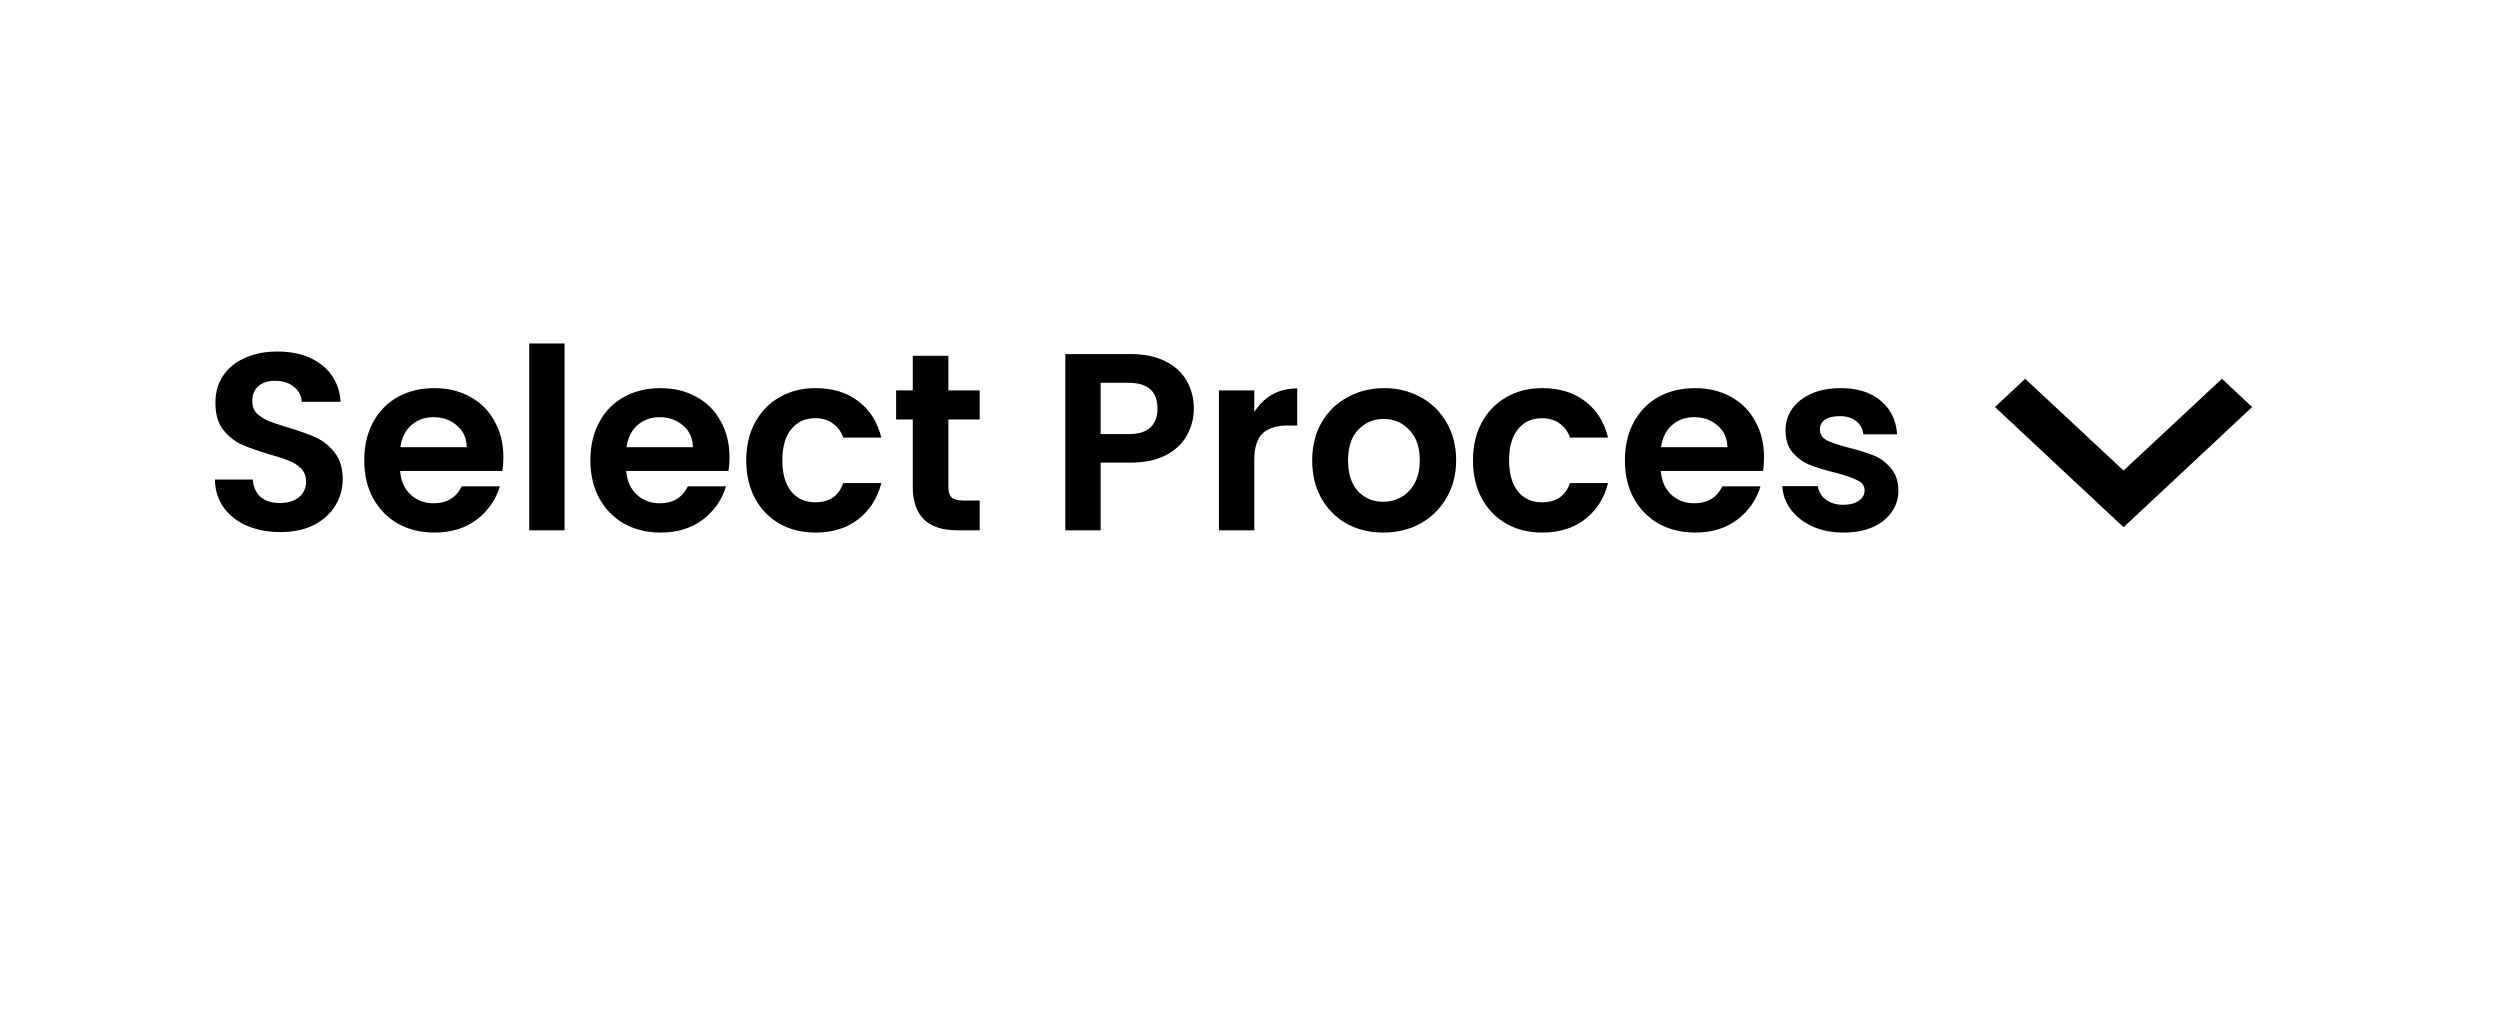 <svg width="99" height="40" viewBox="0 0 99 40" fill="none" xmlns="http://www.w3.org/2000/svg">
<g filter="url(#filter0_d_20287_311)">
<rect x="4" y="2" width="91" height="32" rx="5" fill="white"/>
</g>
<path d="M11.1 21.07C10.613 21.07 10.173 20.987 9.78 20.82C9.393 20.653 9.087 20.413 8.86 20.1C8.633 19.787 8.517 19.417 8.51 18.99H10.01C10.03 19.277 10.13 19.503 10.31 19.67C10.497 19.837 10.75 19.92 11.07 19.92C11.397 19.92 11.653 19.843 11.84 19.69C12.027 19.53 12.12 19.323 12.12 19.07C12.12 18.863 12.057 18.693 11.93 18.56C11.803 18.427 11.643 18.323 11.45 18.25C11.263 18.17 11.003 18.083 10.67 17.99C10.217 17.857 9.847 17.727 9.56 17.6C9.28 17.467 9.037 17.27 8.83 17.01C8.63 16.743 8.53 16.39 8.53 15.95C8.53 15.537 8.633 15.177 8.84 14.87C9.047 14.563 9.337 14.33 9.71 14.17C10.083 14.003 10.51 13.92 10.99 13.92C11.71 13.92 12.293 14.097 12.74 14.45C13.193 14.797 13.443 15.283 13.49 15.91H11.95C11.937 15.67 11.833 15.473 11.64 15.32C11.453 15.16 11.203 15.08 10.89 15.08C10.617 15.08 10.397 15.15 10.23 15.29C10.07 15.43 9.99 15.633 9.99 15.9C9.99 16.087 10.05 16.243 10.17 16.37C10.297 16.49 10.45 16.59 10.63 16.67C10.817 16.743 11.077 16.83 11.41 16.93C11.863 17.063 12.233 17.197 12.52 17.33C12.807 17.463 13.053 17.663 13.26 17.93C13.467 18.197 13.57 18.547 13.57 18.98C13.57 19.353 13.473 19.7 13.28 20.02C13.087 20.34 12.803 20.597 12.43 20.79C12.057 20.977 11.613 21.07 11.1 21.07ZM19.934 18.11C19.934 18.31 19.92 18.49 19.894 18.65H15.844C15.877 19.05 16.017 19.363 16.264 19.59C16.51 19.817 16.814 19.93 17.174 19.93C17.694 19.93 18.064 19.707 18.284 19.26H19.794C19.634 19.793 19.327 20.233 18.874 20.58C18.42 20.92 17.864 21.09 17.204 21.09C16.67 21.09 16.19 20.973 15.764 20.74C15.344 20.5 15.014 20.163 14.774 19.73C14.54 19.297 14.424 18.797 14.424 18.23C14.424 17.657 14.54 17.153 14.774 16.72C15.007 16.287 15.334 15.953 15.754 15.72C16.174 15.487 16.657 15.37 17.204 15.37C17.73 15.37 18.2 15.483 18.614 15.71C19.034 15.937 19.357 16.26 19.584 16.68C19.817 17.093 19.934 17.57 19.934 18.11ZM18.484 17.71C18.477 17.35 18.347 17.063 18.094 16.85C17.84 16.63 17.53 16.52 17.164 16.52C16.817 16.52 16.524 16.627 16.284 16.84C16.05 17.047 15.907 17.337 15.854 17.71H18.484ZM22.356 13.6V21H20.956V13.6H22.356ZM28.889 18.11C28.889 18.31 28.875 18.49 28.849 18.65H24.799C24.832 19.05 24.972 19.363 25.219 19.59C25.465 19.817 25.769 19.93 26.129 19.93C26.649 19.93 27.019 19.707 27.239 19.26H28.749C28.589 19.793 28.282 20.233 27.829 20.58C27.375 20.92 26.819 21.09 26.159 21.09C25.625 21.09 25.145 20.973 24.719 20.74C24.299 20.5 23.969 20.163 23.729 19.73C23.495 19.297 23.379 18.797 23.379 18.23C23.379 17.657 23.495 17.153 23.729 16.72C23.962 16.287 24.289 15.953 24.709 15.72C25.129 15.487 25.612 15.37 26.159 15.37C26.686 15.37 27.155 15.483 27.569 15.71C27.989 15.937 28.312 16.26 28.539 16.68C28.772 17.093 28.889 17.57 28.889 18.11ZM27.439 17.71C27.432 17.35 27.302 17.063 27.049 16.85C26.796 16.63 26.485 16.52 26.119 16.52C25.772 16.52 25.479 16.627 25.239 16.84C25.006 17.047 24.862 17.337 24.809 17.71H27.439ZM29.551 18.23C29.551 17.657 29.667 17.157 29.901 16.73C30.134 16.297 30.457 15.963 30.871 15.73C31.284 15.49 31.757 15.37 32.291 15.37C32.977 15.37 33.544 15.543 33.991 15.89C34.444 16.23 34.747 16.71 34.901 17.33H33.391C33.311 17.09 33.174 16.903 32.981 16.77C32.794 16.63 32.561 16.56 32.281 16.56C31.881 16.56 31.564 16.707 31.331 17C31.097 17.287 30.981 17.697 30.981 18.23C30.981 18.757 31.097 19.167 31.331 19.46C31.564 19.747 31.881 19.89 32.281 19.89C32.847 19.89 33.217 19.637 33.391 19.13H34.901C34.747 19.73 34.444 20.207 33.991 20.56C33.537 20.913 32.971 21.09 32.291 21.09C31.757 21.09 31.284 20.973 30.871 20.74C30.457 20.5 30.134 20.167 29.901 19.74C29.667 19.307 29.551 18.803 29.551 18.23ZM37.556 16.61V19.29C37.556 19.477 37.6 19.613 37.686 19.7C37.78 19.78 37.933 19.82 38.146 19.82H38.796V21H37.916C36.736 21 36.146 20.427 36.146 19.28V16.61H35.486V15.46H36.146V14.09H37.556V15.46H38.796V16.61H37.556ZM47.276 16.18C47.276 16.553 47.186 16.903 47.006 17.23C46.833 17.557 46.556 17.82 46.176 18.02C45.803 18.22 45.329 18.32 44.756 18.32H43.586V21H42.186V14.02H44.756C45.296 14.02 45.756 14.113 46.136 14.3C46.516 14.487 46.799 14.743 46.986 15.07C47.179 15.397 47.276 15.767 47.276 16.18ZM44.696 17.19C45.083 17.19 45.369 17.103 45.556 16.93C45.743 16.75 45.836 16.5 45.836 16.18C45.836 15.5 45.456 15.16 44.696 15.16H43.586V17.19H44.696ZM49.67 16.32C49.85 16.027 50.083 15.797 50.37 15.63C50.663 15.463 50.997 15.38 51.37 15.38V16.85H51C50.56 16.85 50.227 16.953 50 17.16C49.78 17.367 49.67 17.727 49.67 18.24V21H48.27V15.46H49.67V16.32ZM54.773 21.09C54.24 21.09 53.76 20.973 53.333 20.74C52.906 20.5 52.57 20.163 52.323 19.73C52.083 19.297 51.963 18.797 51.963 18.23C51.963 17.663 52.086 17.163 52.333 16.73C52.586 16.297 52.93 15.963 53.363 15.73C53.796 15.49 54.28 15.37 54.813 15.37C55.346 15.37 55.83 15.49 56.263 15.73C56.696 15.963 57.036 16.297 57.283 16.73C57.536 17.163 57.663 17.663 57.663 18.23C57.663 18.797 57.533 19.297 57.273 19.73C57.02 20.163 56.673 20.5 56.233 20.74C55.8 20.973 55.313 21.09 54.773 21.09ZM54.773 19.87C55.026 19.87 55.263 19.81 55.483 19.69C55.71 19.563 55.89 19.377 56.023 19.13C56.156 18.883 56.223 18.583 56.223 18.23C56.223 17.703 56.083 17.3 55.803 17.02C55.53 16.733 55.193 16.59 54.793 16.59C54.393 16.59 54.056 16.733 53.783 17.02C53.516 17.3 53.383 17.703 53.383 18.23C53.383 18.757 53.513 19.163 53.773 19.45C54.04 19.73 54.373 19.87 54.773 19.87ZM58.33 18.23C58.33 17.657 58.447 17.157 58.68 16.73C58.913 16.297 59.237 15.963 59.65 15.73C60.063 15.49 60.537 15.37 61.07 15.37C61.757 15.37 62.323 15.543 62.77 15.89C63.223 16.23 63.527 16.71 63.68 17.33H62.17C62.09 17.09 61.953 16.903 61.76 16.77C61.573 16.63 61.34 16.56 61.06 16.56C60.66 16.56 60.343 16.707 60.11 17C59.877 17.287 59.76 17.697 59.76 18.23C59.76 18.757 59.877 19.167 60.11 19.46C60.343 19.747 60.66 19.89 61.06 19.89C61.627 19.89 61.997 19.637 62.17 19.13H63.68C63.527 19.73 63.223 20.207 62.77 20.56C62.317 20.913 61.75 21.09 61.07 21.09C60.537 21.09 60.063 20.973 59.65 20.74C59.237 20.5 58.913 20.167 58.68 19.74C58.447 19.307 58.33 18.803 58.33 18.23ZM69.856 18.11C69.856 18.31 69.842 18.49 69.816 18.65H65.766C65.799 19.05 65.939 19.363 66.186 19.59C66.432 19.817 66.736 19.93 67.096 19.93C67.616 19.93 67.986 19.707 68.206 19.26H69.716C69.556 19.793 69.249 20.233 68.796 20.58C68.342 20.92 67.786 21.09 67.126 21.09C66.592 21.09 66.112 20.973 65.686 20.74C65.266 20.5 64.936 20.163 64.696 19.73C64.462 19.297 64.346 18.797 64.346 18.23C64.346 17.657 64.462 17.153 64.696 16.72C64.929 16.287 65.256 15.953 65.676 15.72C66.096 15.487 66.579 15.37 67.126 15.37C67.652 15.37 68.122 15.483 68.536 15.71C68.956 15.937 69.279 16.26 69.506 16.68C69.739 17.093 69.856 17.57 69.856 18.11ZM68.406 17.71C68.399 17.35 68.269 17.063 68.016 16.85C67.762 16.63 67.452 16.52 67.086 16.52C66.739 16.52 66.446 16.627 66.206 16.84C65.972 17.047 65.829 17.337 65.776 17.71H68.406ZM72.998 21.09C72.544 21.09 72.138 21.01 71.778 20.85C71.418 20.683 71.131 20.46 70.918 20.18C70.711 19.9 70.597 19.59 70.578 19.25H71.987C72.014 19.463 72.118 19.64 72.297 19.78C72.484 19.92 72.714 19.99 72.987 19.99C73.254 19.99 73.461 19.937 73.608 19.83C73.761 19.723 73.838 19.587 73.838 19.42C73.838 19.24 73.744 19.107 73.558 19.02C73.377 18.927 73.088 18.827 72.688 18.72C72.274 18.62 71.934 18.517 71.668 18.41C71.407 18.303 71.181 18.14 70.987 17.92C70.801 17.7 70.707 17.403 70.707 17.03C70.707 16.723 70.794 16.443 70.968 16.19C71.147 15.937 71.401 15.737 71.728 15.59C72.061 15.443 72.451 15.37 72.897 15.37C73.558 15.37 74.084 15.537 74.478 15.87C74.871 16.197 75.088 16.64 75.127 17.2H73.787C73.767 16.98 73.674 16.807 73.507 16.68C73.347 16.547 73.131 16.48 72.858 16.48C72.604 16.48 72.407 16.527 72.267 16.62C72.134 16.713 72.067 16.843 72.067 17.01C72.067 17.197 72.161 17.34 72.347 17.44C72.534 17.533 72.824 17.63 73.218 17.73C73.618 17.83 73.948 17.933 74.207 18.04C74.468 18.147 74.691 18.313 74.877 18.54C75.071 18.76 75.171 19.053 75.177 19.42C75.177 19.74 75.088 20.027 74.907 20.28C74.734 20.533 74.481 20.733 74.147 20.88C73.821 21.02 73.438 21.09 72.998 21.09Z" fill="black"/>
<path d="M87.988 15L84.093 18.633L80.197 15L79 16.118L84.093 20.878L89.185 16.118L87.988 15Z" fill="black"/>
<defs>
<filter id="filter0_d_20287_311" x="0" y="0" width="99" height="40" filterUnits="userSpaceOnUse" color-interpolation-filters="sRGB">
<feFlood flood-opacity="0" result="BackgroundImageFix"/>
<feColorMatrix in="SourceAlpha" type="matrix" values="0 0 0 0 0 0 0 0 0 0 0 0 0 0 0 0 0 0 127 0" result="hardAlpha"/>
<feOffset dy="2"/>
<feGaussianBlur stdDeviation="2"/>
<feComposite in2="hardAlpha" operator="out"/>
<feColorMatrix type="matrix" values="0 0 0 0 0 0 0 0 0 0 0 0 0 0 0 0 0 0 0.25 0"/>
<feBlend mode="normal" in2="BackgroundImageFix" result="effect1_dropShadow_20287_311"/>
<feBlend mode="normal" in="SourceGraphic" in2="effect1_dropShadow_20287_311" result="shape"/>
</filter>
</defs>
</svg>

